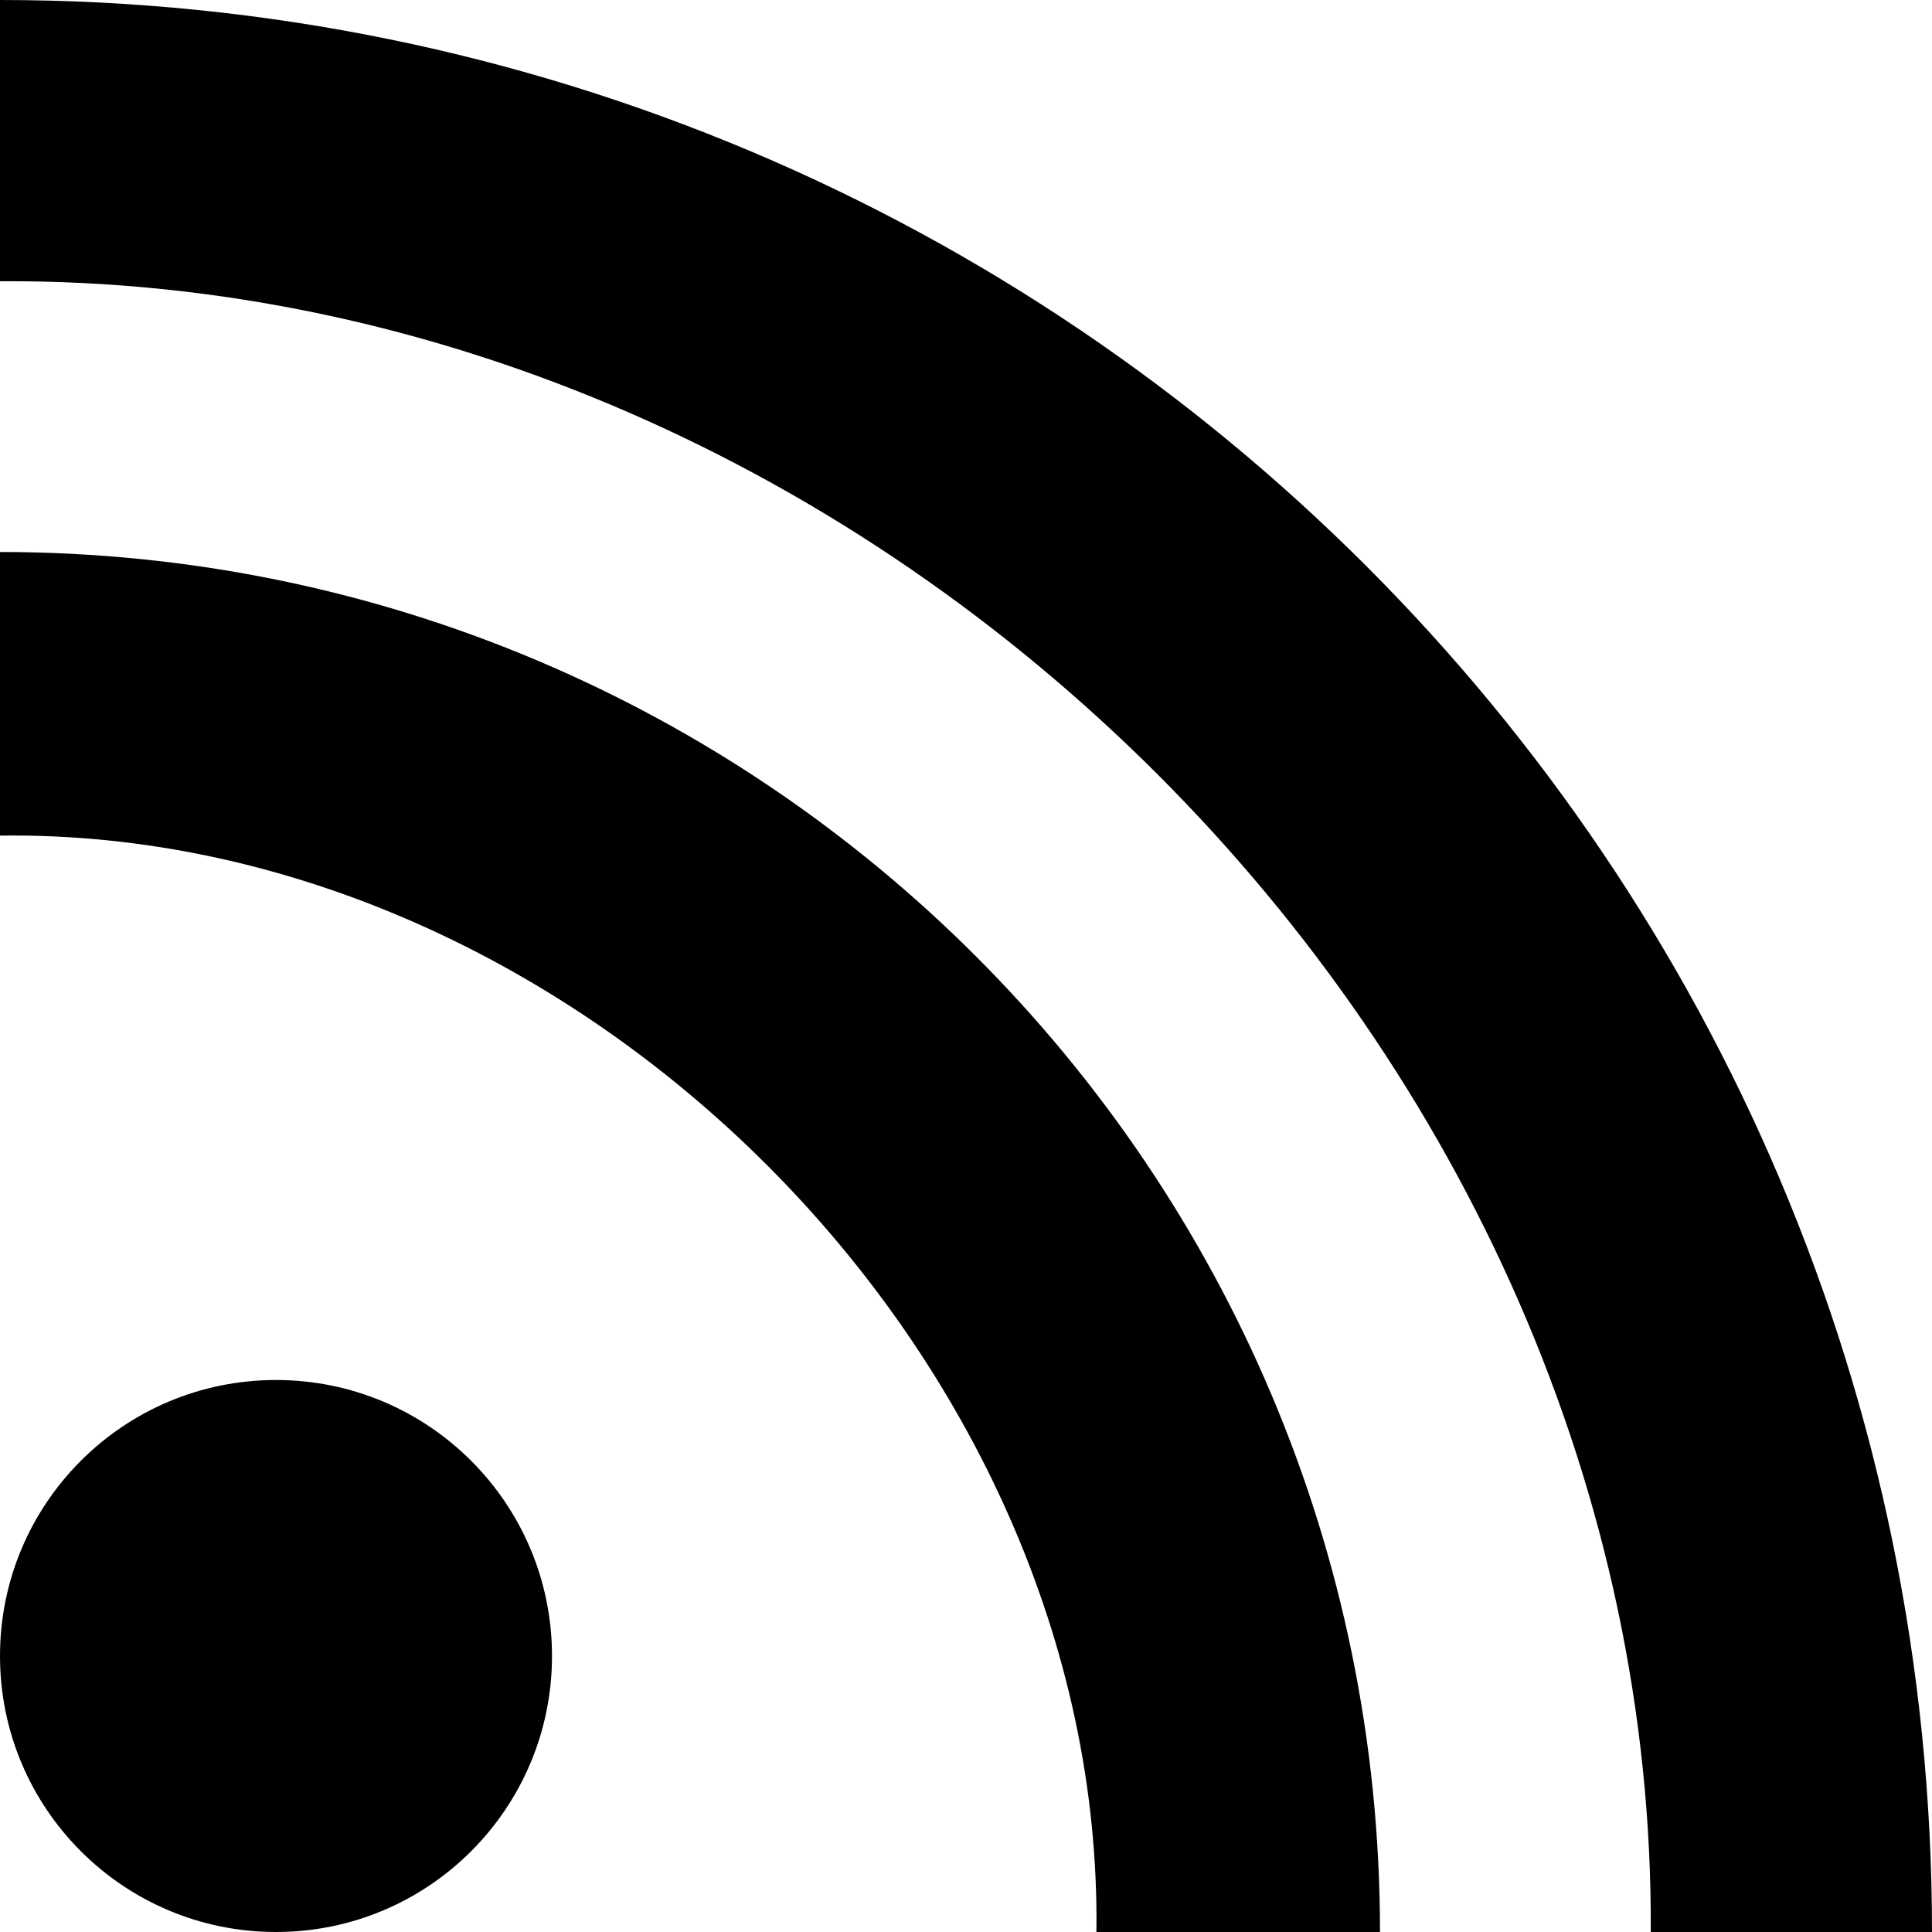 <?xml version="1.0" encoding="UTF-8"?>
<svg width="14px" height="14px" viewBox="0 0 14 14" version="1.1" xmlns="http://www.w3.org/2000/svg" xmlns:xlink="http://www.w3.org/1999/xlink">
    <!-- Generator: sketchtool 48.1 (47250) - http://www.bohemiancoding.com/sketch -->
    <title>feed</title>
    <desc>Created with sketchtool.</desc>
    <defs></defs>
    <g id="web-app" stroke="none" stroke-width="1" fill="none" fill-rule="evenodd">
        <g id="feed" fill="#000000">
            <path d="M14,14 C14,14 11.962,14 11.962,14 C12,7.618 6.382,2 0,2.038 L0,0 C7.732,0 14,6.268 14,14 Z M10,14 C10,14 7.945,14 7.945,14 C8,9.828 4.172,6 2.84217094e-14,6.055 L2.84217094e-14,4 C5.523,4 10,8.477 10,14 Z M2,14 C0.895,14 0,13.105 0,12 C0,10.895 0.895,10 2,10 C3.105,10 4,10.895 4,12 C4,13.105 3.105,14 2,14 Z" id="Shape"></path>
        </g>
    </g>
</svg>